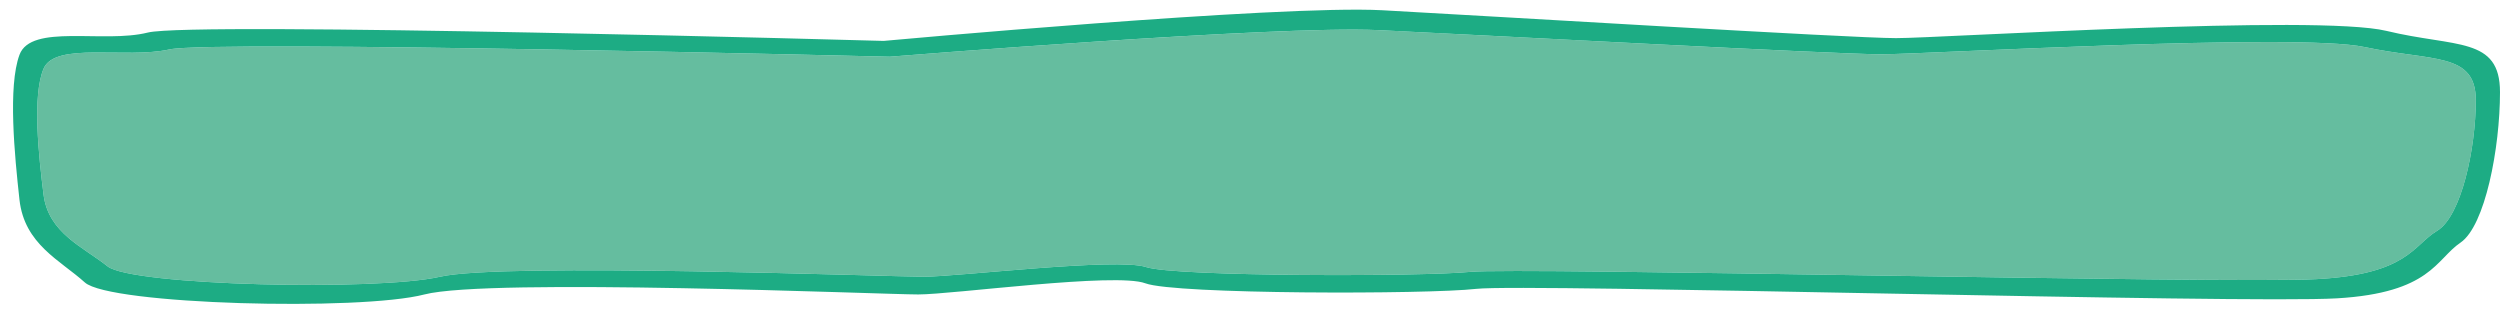 <?xml version="1.0" encoding="utf-8"?>
<!-- Generator: Adobe Illustrator 15.1.0, SVG Export Plug-In . SVG Version: 6.00 Build 0)  -->
<!DOCTYPE svg PUBLIC "-//W3C//DTD SVG 1.1//EN" "http://www.w3.org/Graphics/SVG/1.1/DTD/svg11.dtd">
<svg version="1.1" id="Ebene_1" xmlns="http://www.w3.org/2000/svg" xmlns:xlink="http://www.w3.org/1999/xlink" x="0px" y="0px"
	 width="517px" height="65px" viewBox="0 0 517 65" enable-background="new 0 0 517 65" xml:space="preserve">
<g id="Ebene_2">
</g>
<g id="Ebene_3">
	<path fill="#65BD9F" d="M9,14.228c2.354-5.654,17-2,26-4s149,1.5,149,1.5s80-6.5,101-5.5s95,5,104,5s86-4.498,100-1.498s23,1,23,11
		s-3,24-8,27s-6,9-25,10s-165-2.502-175-1.502s-61,1-67-1s-39,2-46,2s-87-3-100,0s-63.762,1.848-68.762-2.152S10,48.228,9,40.228
		S6.646,19.883,9,14.228z"/>
	<path fill="#1DAC84" d="M493.51,6.386c-14.297-3.457-92.229,1.499-101.418,1.499c-9.191,0-84.762-4.608-106.207-5.765
		c-21.445-1.15-103.143,6.339-103.143,6.339S39.77,4.428,30.579,6.729c-9.19,2.308-24.146-1.906-26.552,4.61
		c-2.404,6.519-1.021,20.743,0,29.966s8.413,12.502,13.52,17.107c5.107,4.611,56.945,5.941,70.221,2.482
		c13.276-3.457,94.974,0,102.122,0s40.85-4.609,46.977-2.305s58.209,2.305,68.422,1.148c10.211-1.148,158.604,3.111,178.012,1.959
		c19.402-1.148,20.424-8.064,25.529-11.521c5.104-3.459,8.17-19.596,8.17-31.119C516.998,7.537,507.807,9.844,493.51,6.386z
		 M503.998,47.729c-5,3-6,9-25,10S314,55.228,304,56.228s-61,1-67-1s-39,2-46,2s-87-3-100,0s-63.762,1.848-68.762-2.152
		S10,48.228,9,40.228s-2.354-20.345,0-26c2.354-5.654,17-2,26-4s149,1.5,149,1.5s80-6.5,101-5.5s95,5,104,5
		s85.998-4.498,99.998-1.498s23,1,23,11S508.998,44.729,503.998,47.729z"/>
</g>
</svg>
